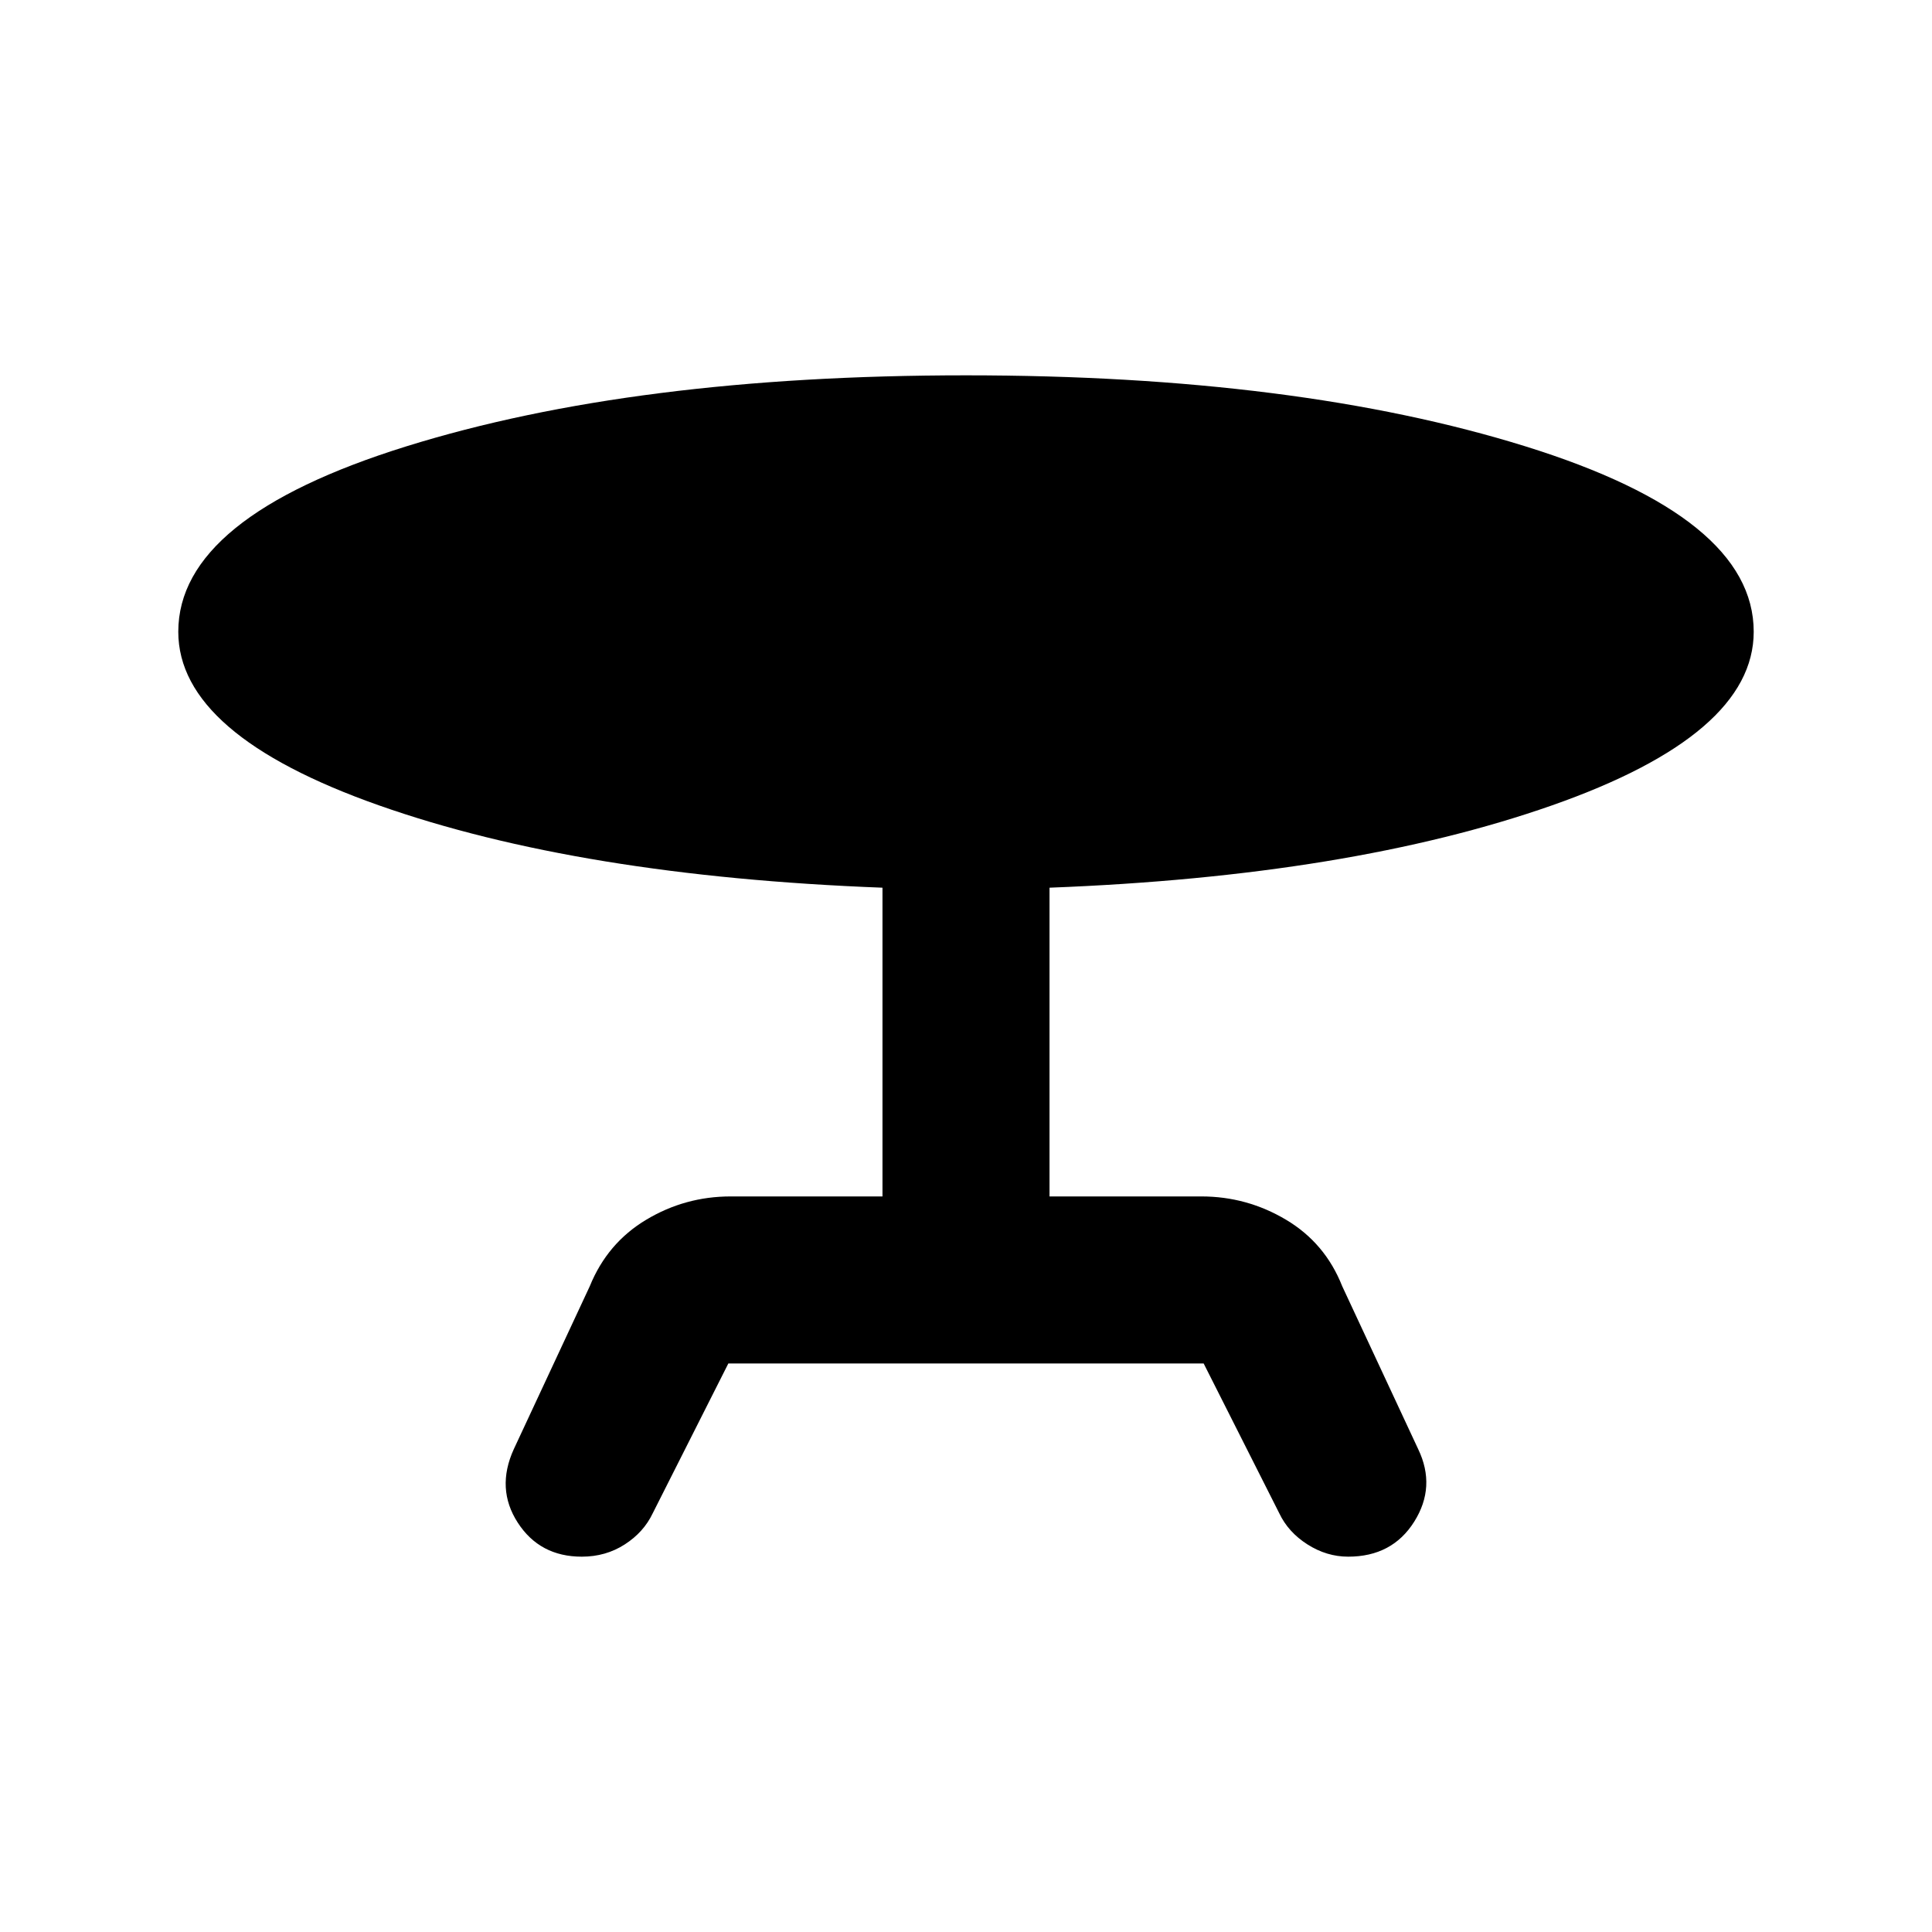 <svg xmlns="http://www.w3.org/2000/svg" height="20" viewBox="0 -960 960 960" width="20"><path d="m255.3-239.91 37.77-81q8.71-21.44 28.03-33.01 19.31-11.58 41.99-11.58h75.41v-153.41q-150.39-5.72-250.15-40.89-99.76-35.18-99.76-86.29 0-56.82 113.31-92.12Q315.22-773.5 480-773.5q164.54 0 277.98 35.29 113.43 35.3 113.43 92.12 0 51.11-100.26 86.29-100.26 35.17-249.65 40.89v153.41h75.41q22.68 0 42.11 11.58 19.44 11.57 27.91 33.01l37.77 81q8.95 18.63-1.98 36.02-10.94 17.39-32.81 17.39-10.67 0-20.23-6.08-9.55-6.07-14.03-15.51l-37.56-74.41H361.91l-37.56 74.41q-4.48 9.44-13.92 15.51-9.43 6.08-21.34 6.08-20.87 0-31.81-16.89-10.93-16.89-1.98-36.52Z"/></svg>